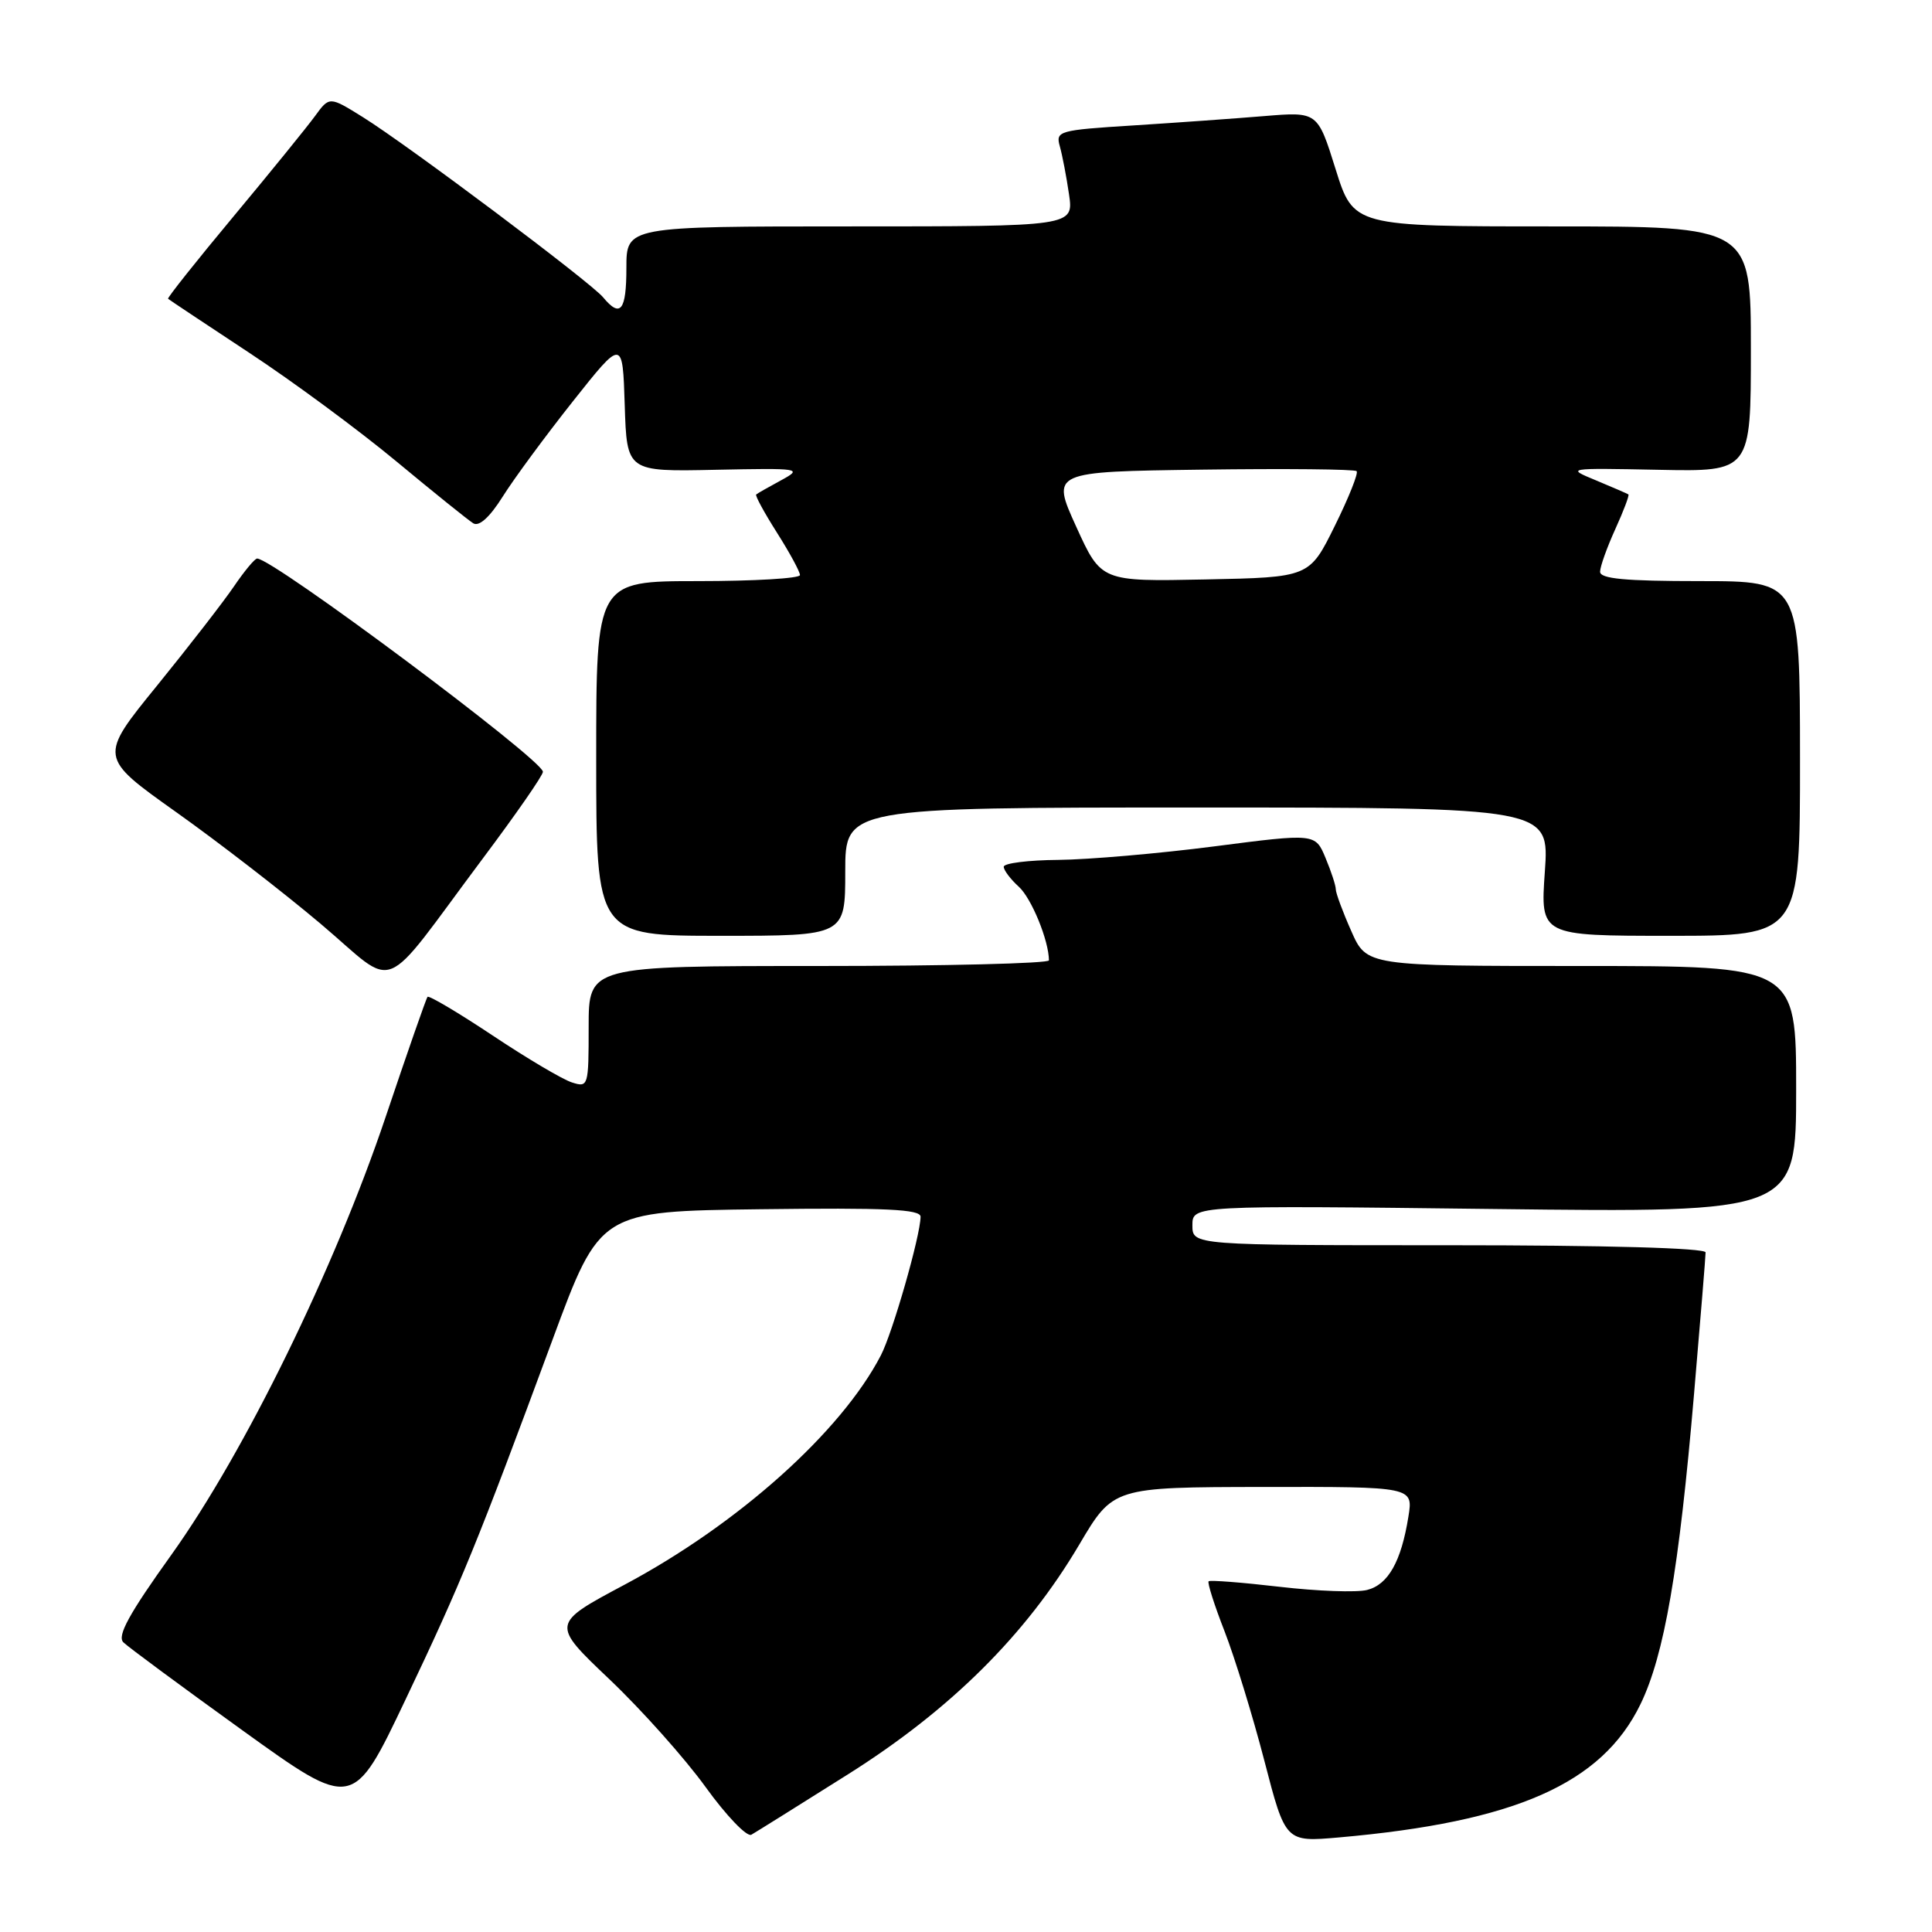 <?xml version="1.0" encoding="UTF-8" standalone="no"?>
<!DOCTYPE svg PUBLIC "-//W3C//DTD SVG 1.1//EN" "http://www.w3.org/Graphics/SVG/1.1/DTD/svg11.dtd" >
<svg xmlns="http://www.w3.org/2000/svg" xmlns:xlink="http://www.w3.org/1999/xlink" version="1.1" viewBox="0 0 256 256">
 <g >
 <path fill="currentColor"
d=" M 112.31 235.14 C 125.94 226.56 135.94 216.63 143.00 204.68 C 147.50 197.06 147.50 197.06 167.38 197.03 C 187.26 197.00 187.26 197.00 186.62 200.97 C 185.67 206.91 183.94 209.98 181.14 210.68 C 179.76 211.03 174.55 210.84 169.57 210.26 C 164.58 209.68 160.34 209.35 160.15 209.53 C 159.96 209.71 160.91 212.70 162.27 216.18 C 163.62 219.66 165.99 227.36 167.53 233.29 C 170.33 244.09 170.33 244.09 177.41 243.47 C 200.80 241.41 212.25 236.35 217.37 225.82 C 220.53 219.31 222.48 208.03 224.47 184.70 C 225.31 174.91 226.00 166.47 226.00 165.95 C 226.00 165.37 212.81 165.00 192.00 165.00 C 158.00 165.00 158.00 165.00 158.00 162.36 C 158.00 159.72 158.00 159.72 198.00 160.20 C 238.00 160.68 238.00 160.68 238.00 144.34 C 238.00 128.00 238.00 128.00 209.55 128.00 C 181.09 128.00 181.09 128.00 179.05 123.37 C 177.92 120.83 177.00 118.34 177.00 117.84 C 177.00 117.34 176.39 115.47 175.64 113.68 C 174.28 110.42 174.28 110.42 160.89 112.15 C 153.53 113.10 144.24 113.90 140.25 113.94 C 136.26 113.97 133.00 114.38 133.00 114.85 C 133.00 115.31 133.90 116.50 134.99 117.49 C 136.68 119.02 138.97 124.62 138.99 127.25 C 139.00 127.66 125.28 128.00 108.50 128.00 C 78.00 128.00 78.00 128.00 78.00 136.07 C 78.00 143.94 77.95 144.12 75.79 143.43 C 74.57 143.05 69.84 140.25 65.28 137.21 C 60.71 134.17 56.83 131.87 56.65 132.09 C 56.46 132.32 53.97 139.47 51.10 148.00 C 44.34 168.08 32.41 192.46 22.72 206.00 C 17.08 213.87 15.49 216.78 16.35 217.62 C 16.98 218.24 24.09 223.49 32.14 229.29 C 46.78 239.83 46.78 239.83 53.75 225.17 C 61.14 209.64 63.21 204.59 73.22 177.50 C 79.50 160.50 79.50 160.50 100.75 160.23 C 117.41 160.02 122.00 160.23 121.98 161.23 C 121.95 163.78 118.28 176.58 116.72 179.59 C 111.45 189.75 97.80 201.96 82.76 209.98 C 73.02 215.17 73.02 215.17 80.76 222.52 C 85.02 226.57 90.75 232.99 93.50 236.80 C 96.25 240.61 98.98 243.45 99.56 243.11 C 100.14 242.78 105.88 239.19 112.31 235.14 Z  M 63.97 113.76 C 68.39 107.86 71.98 102.69 71.94 102.26 C 71.82 100.60 36.15 73.98 34.07 74.01 C 33.76 74.01 32.38 75.67 31.00 77.70 C 29.62 79.73 25.03 85.65 20.80 90.86 C 13.10 100.33 13.10 100.33 23.30 107.58 C 28.91 111.56 37.55 118.24 42.50 122.42 C 52.89 131.19 50.10 132.31 63.97 113.76 Z  M 112.00 115.50 C 112.00 107.00 112.00 107.00 158.65 107.00 C 205.30 107.00 205.30 107.00 204.70 115.50 C 204.10 124.00 204.10 124.00 221.31 124.00 C 238.52 124.00 238.52 124.00 238.51 100.50 C 238.50 77.00 238.50 77.00 225.25 77.00 C 215.31 77.00 212.01 76.69 212.02 75.75 C 212.03 75.06 212.94 72.52 214.04 70.10 C 215.14 67.68 215.92 65.62 215.77 65.51 C 215.62 65.41 213.70 64.58 211.50 63.66 C 207.50 62.01 207.50 62.01 219.75 62.25 C 232.00 62.50 232.00 62.50 232.00 46.25 C 232.00 30.00 232.00 30.00 205.68 30.00 C 179.35 30.00 179.35 30.00 176.97 22.40 C 174.59 14.80 174.59 14.80 167.54 15.38 C 163.67 15.70 155.85 16.26 150.17 16.62 C 140.27 17.24 139.86 17.36 140.43 19.38 C 140.76 20.55 141.31 23.41 141.65 25.75 C 142.27 30.00 142.27 30.00 112.64 30.00 C 83.00 30.00 83.00 30.00 83.00 35.50 C 83.00 41.18 82.21 42.17 79.91 39.39 C 78.24 37.38 54.08 19.26 48.08 15.52 C 43.65 12.76 43.65 12.76 41.74 15.38 C 40.69 16.82 35.83 22.81 30.94 28.68 C 26.04 34.56 22.14 39.47 22.27 39.59 C 22.40 39.71 27.22 42.92 33.00 46.73 C 38.78 50.53 47.55 57.01 52.50 61.12 C 57.45 65.23 62.05 68.93 62.71 69.34 C 63.49 69.81 64.89 68.54 66.62 65.79 C 68.10 63.43 72.28 57.76 75.91 53.18 C 82.50 44.87 82.50 44.87 82.78 53.68 C 83.06 62.50 83.06 62.50 94.78 62.25 C 106.10 62.02 106.40 62.06 103.50 63.64 C 101.85 64.53 100.36 65.38 100.20 65.52 C 100.03 65.66 101.27 67.93 102.95 70.58 C 104.63 73.23 106.00 75.75 106.00 76.20 C 106.00 76.64 99.92 77.00 92.50 77.00 C 79.00 77.00 79.00 77.00 79.00 100.50 C 79.00 124.00 79.00 124.00 95.50 124.00 C 112.00 124.00 112.00 124.00 112.00 115.50 Z  M 142.60 69.78 C 139.29 62.50 139.29 62.50 159.29 62.23 C 170.29 62.08 179.50 62.17 179.76 62.43 C 180.02 62.68 178.71 65.96 176.86 69.70 C 173.50 76.50 173.50 76.50 159.70 76.78 C 145.91 77.06 145.91 77.06 142.60 69.78 Z "/>
</g>
</svg>